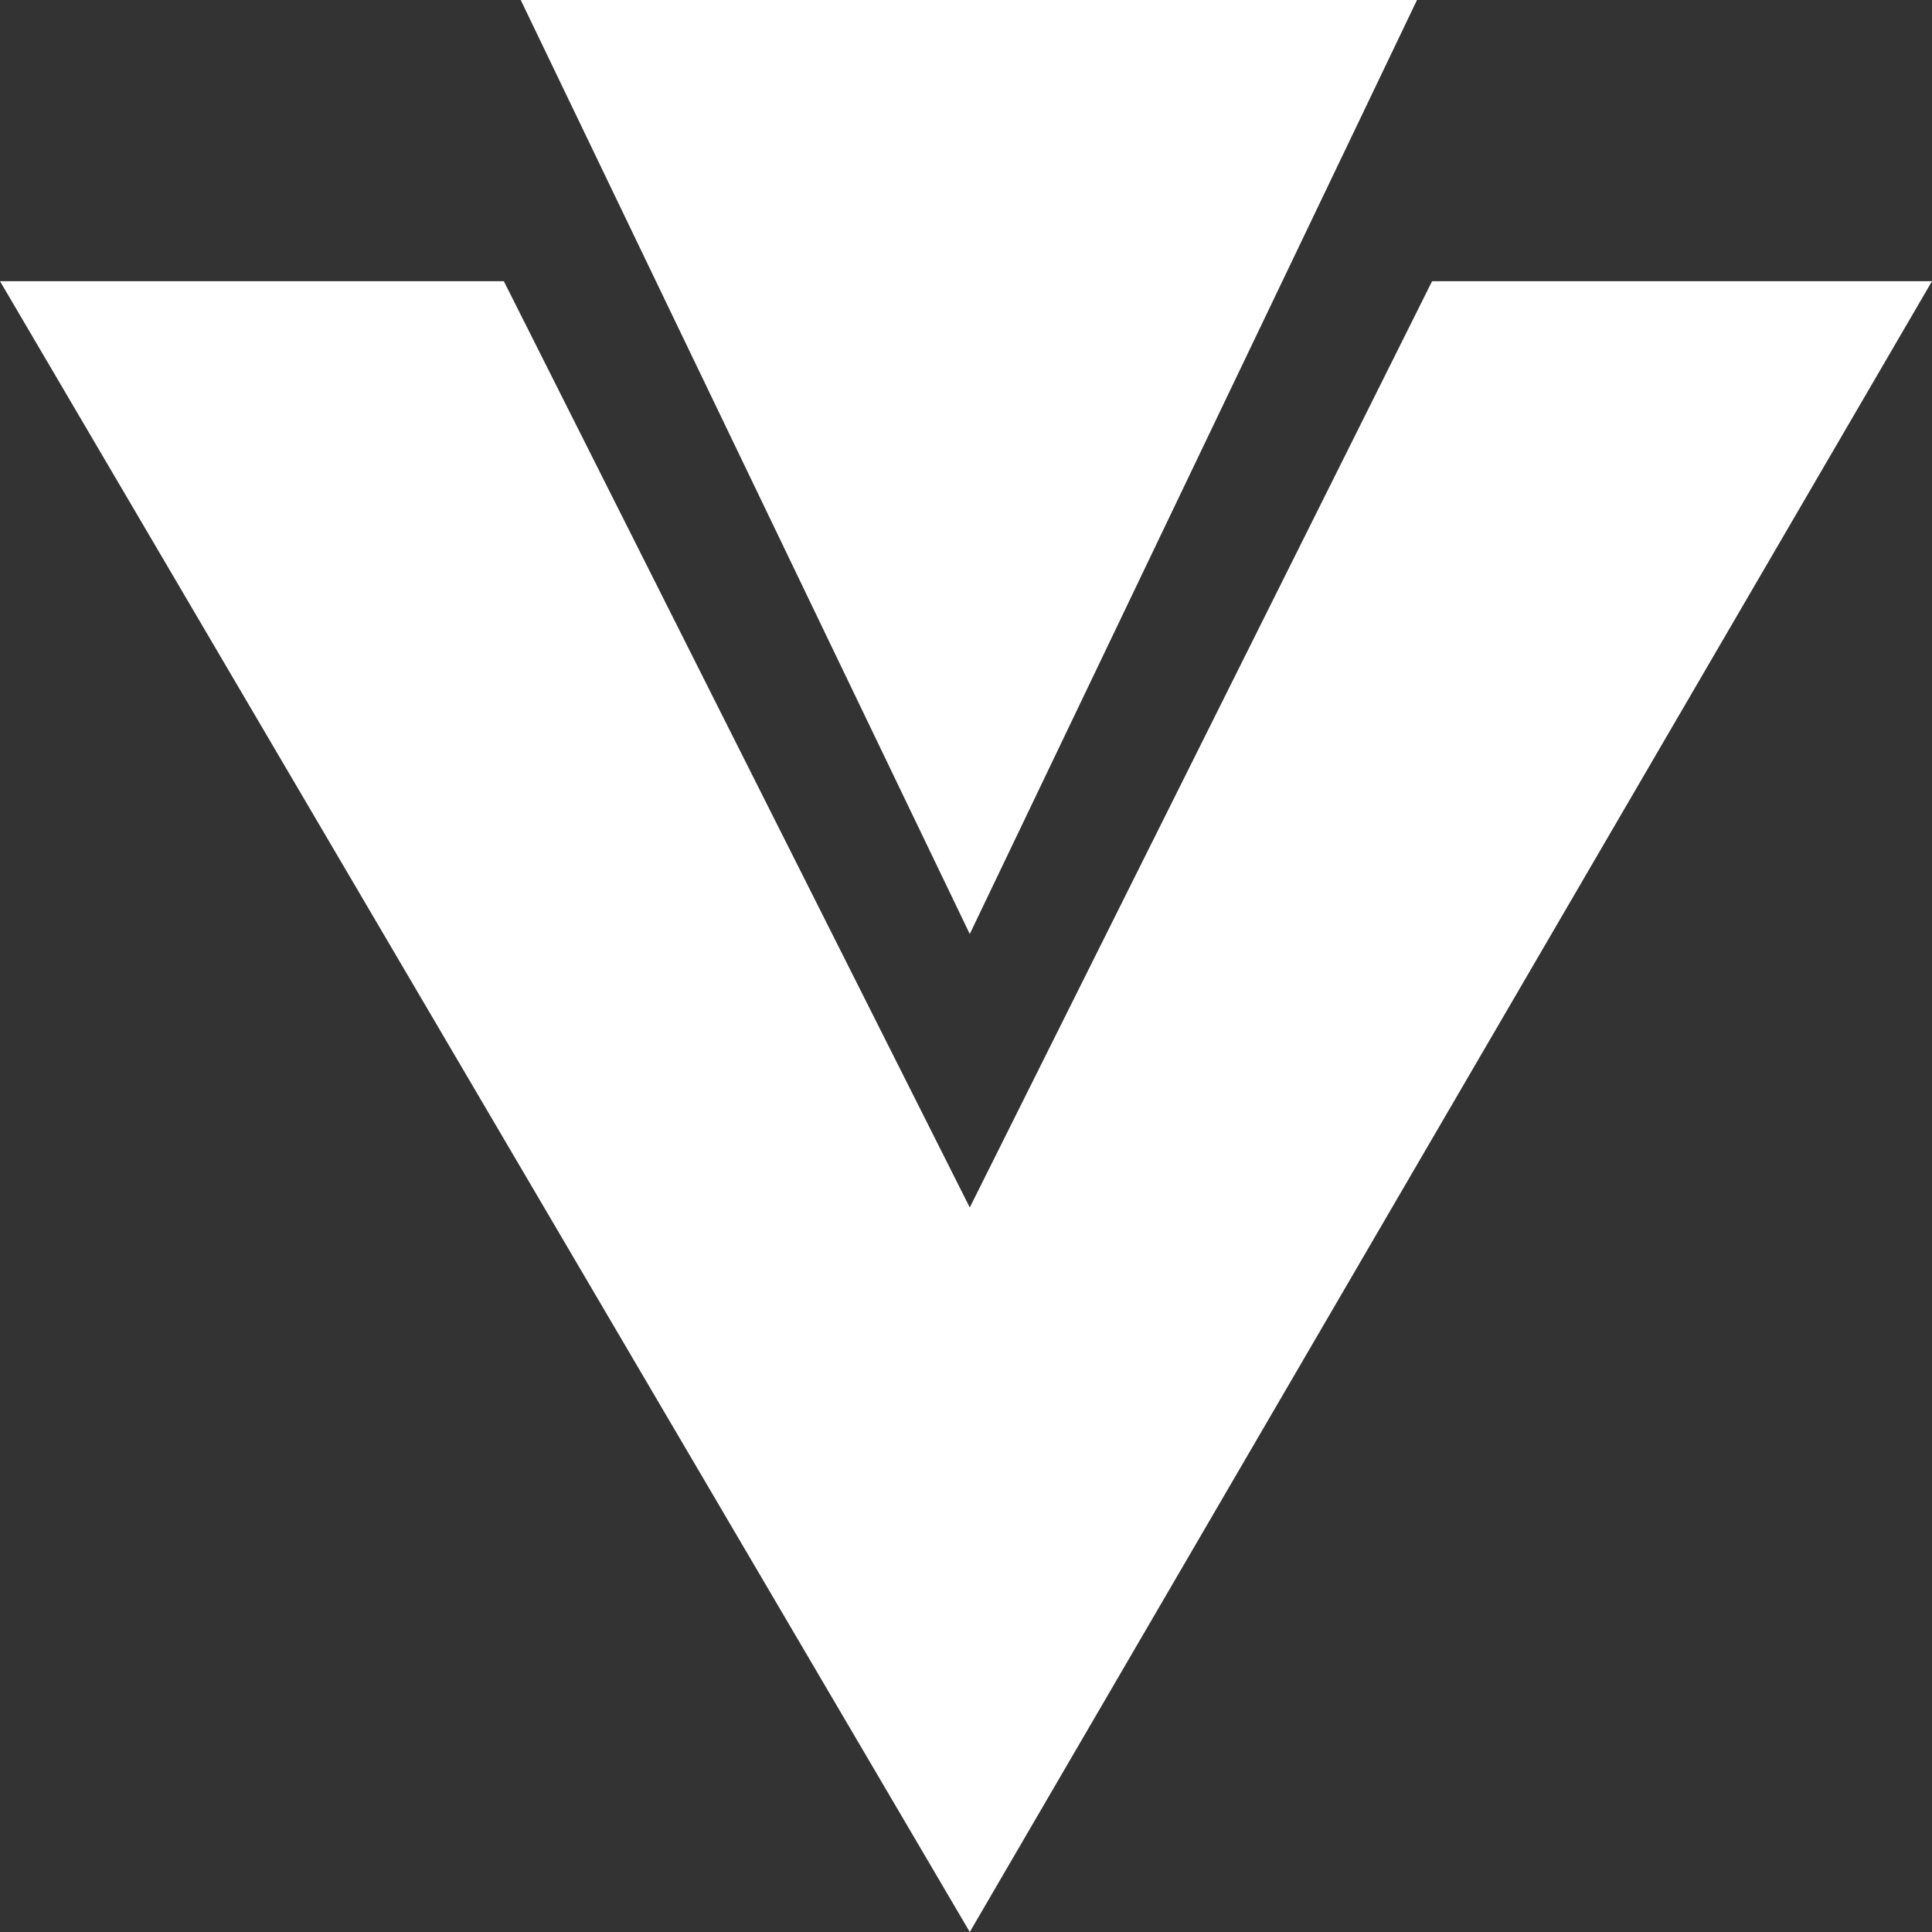 <svg xmlns="http://www.w3.org/2000/svg" xmlns:xlink="http://www.w3.org/1999/xlink" width="128" height="128"><rect width="100%" height="100%" fill="#333333" stroke="none"/><path fill="#ffffff" d="M34.50 0L34.50 0L64.25 61.88L93.88 0L34.50 0ZM0 18.63L0 18.63L64.25 128L128 18.63L94.88 18.63L64.25 80L33.38 18.63L0 18.63Z"/></svg>